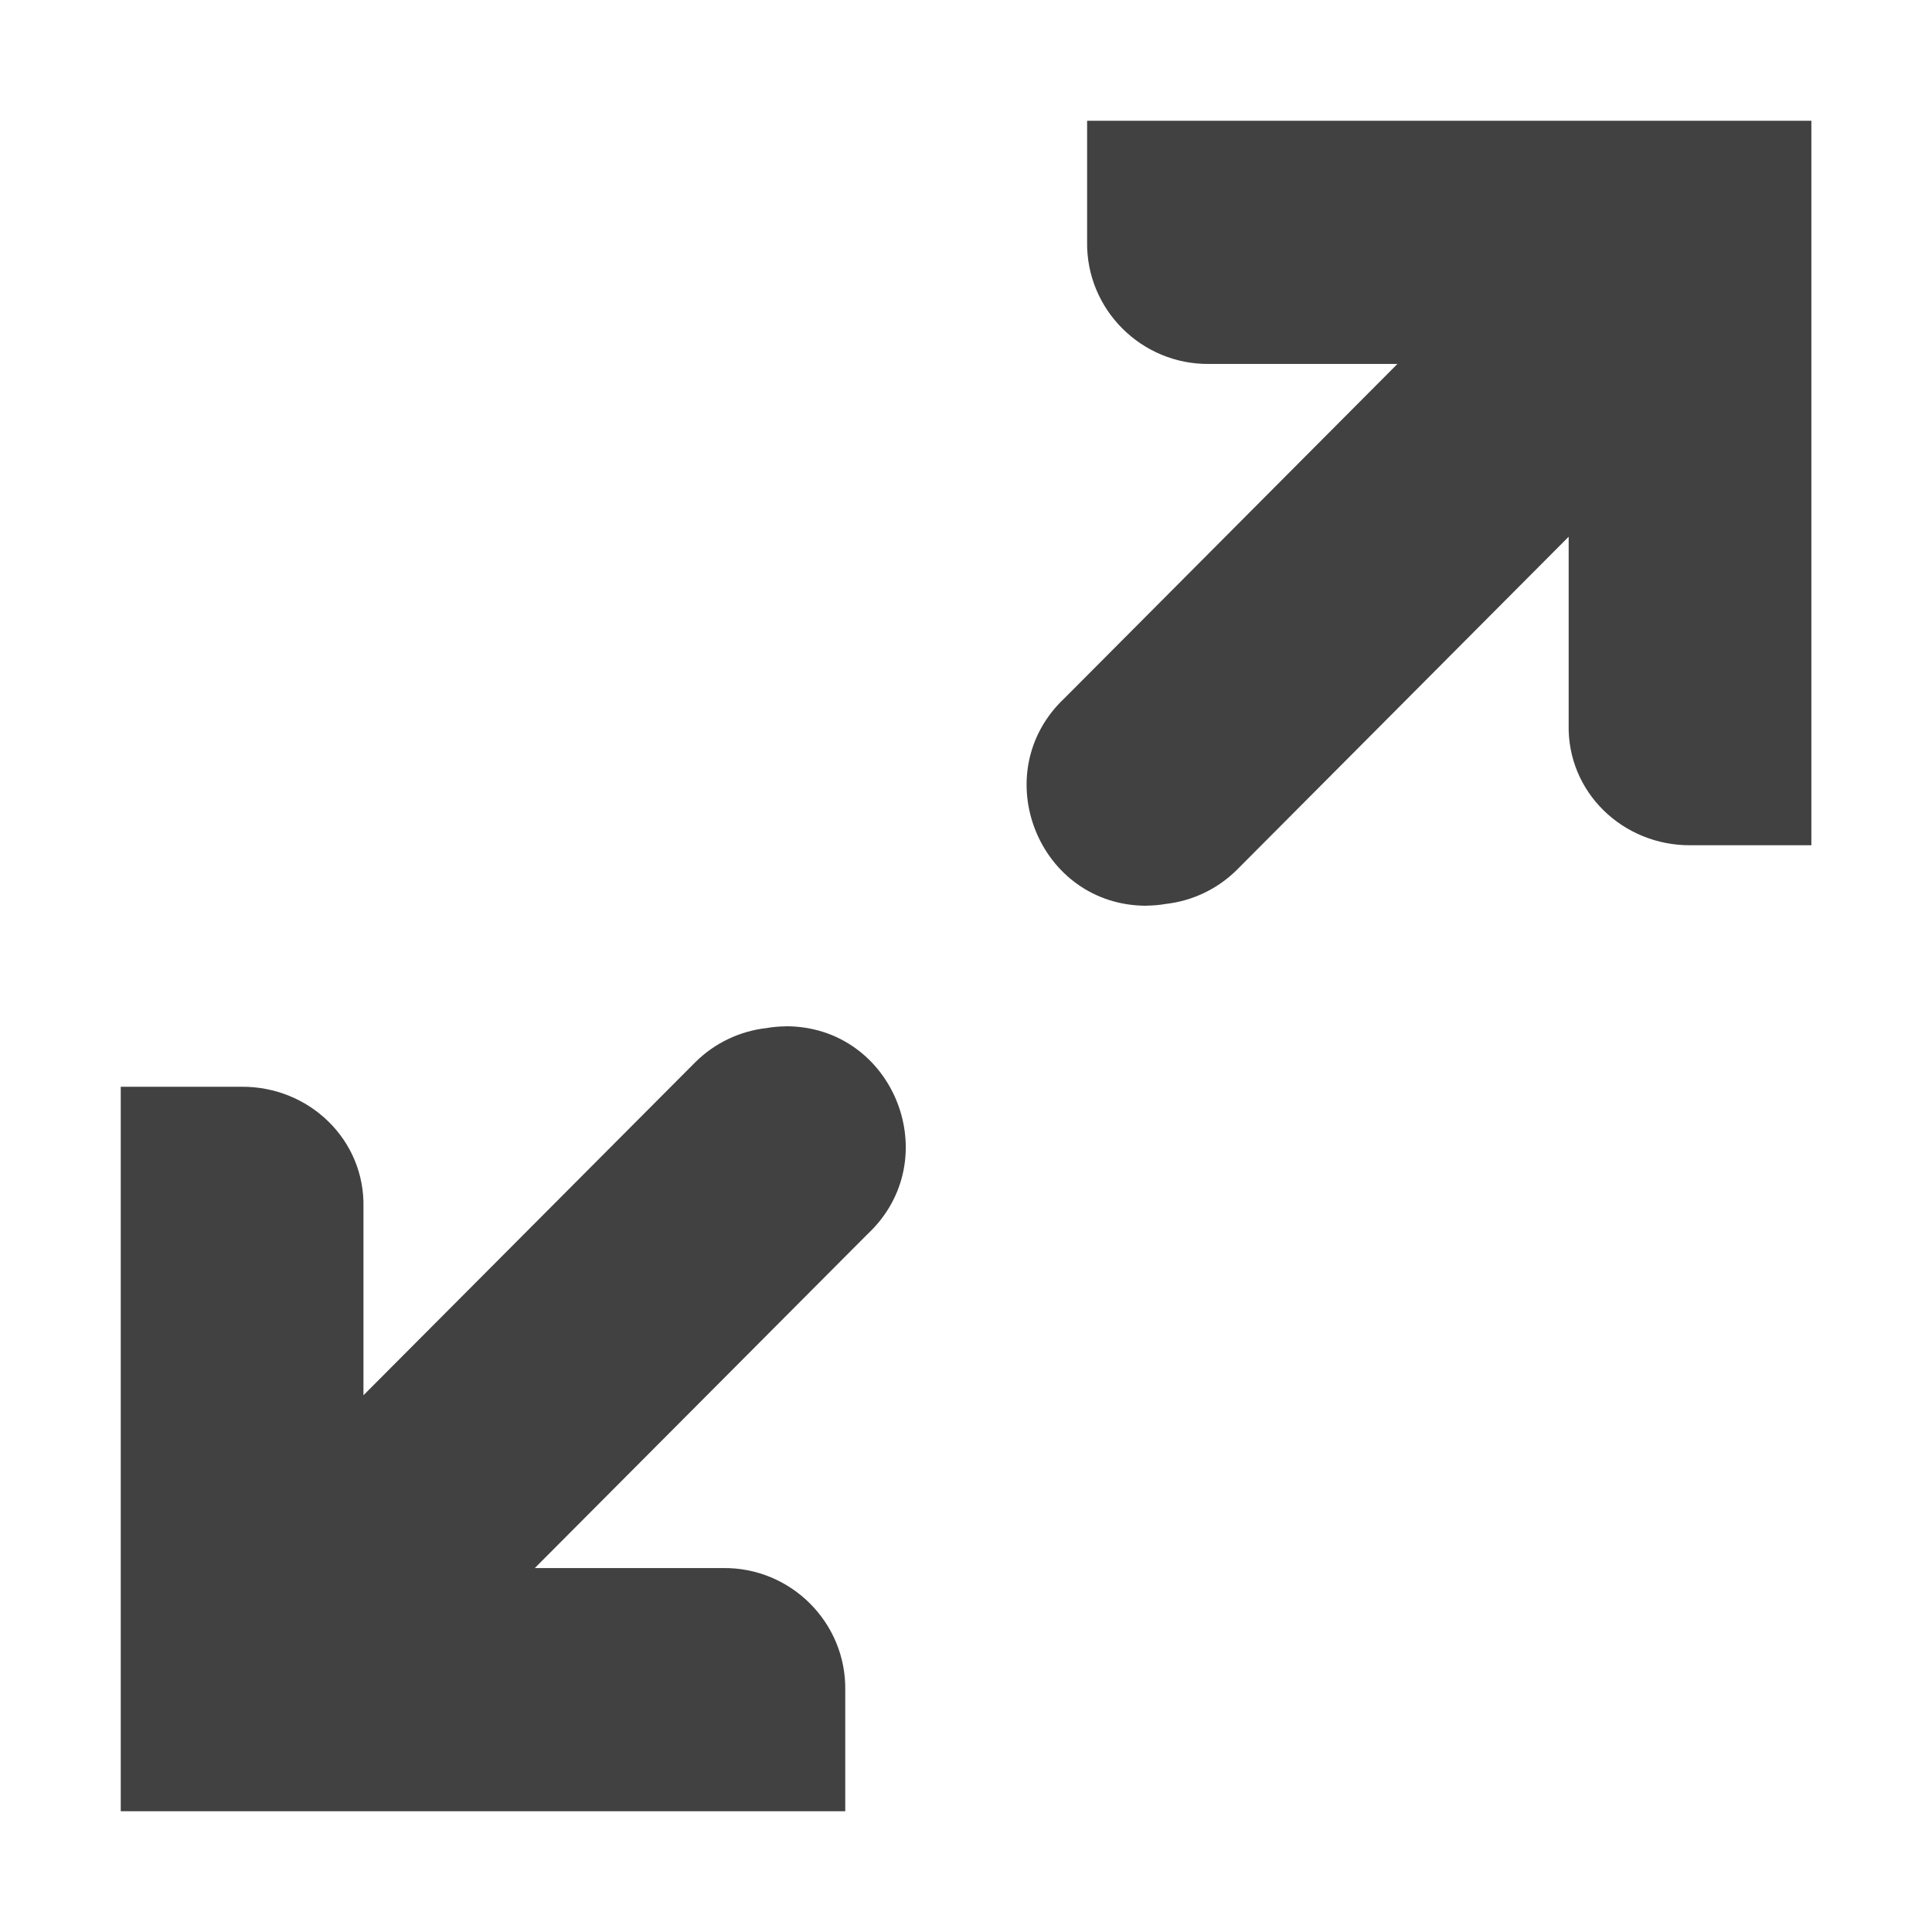 <?xml version="1.0" encoding="UTF-8"?>
<!-- Created with Inkscape (http://www.inkscape.org/) -->
<svg id="svg7384" width="16" height="16" version="1.1" viewBox="0 0 16 16" xmlns="http://www.w3.org/2000/svg" xmlns:cc="http://creativecommons.org/ns#" xmlns:dc="http://purl.org/dc/elements/1.1/" xmlns:rdf="http://www.w3.org/1999/02/22-rdf-syntax-ns#">
 <title id="title9167">Gnome Symbolic Icon Theme</title>
 <g id="g4292">
  <path id="path12113" d="m6.504 8.5c-0.052 4.06e-4 -0.105 0.005-0.156 0.014-0.222 0.025-0.429 0.124-0.588 0.281l-2.75 2.76v-1.553c0.014-0.562-0.449-1.006-1.01-1.002h-1v6h6v-1c0.01-0.562-0.451-1.021-1.012-1.014h-1.559l2.754-2.764c0.661-0.617 0.223-1.727-0.68-1.723z" style="color:#ffffff;enable-background:new;fill:#414141;stroke-width:.994;text-indent:0;text-transform:none"/>
  <path id="path12113-6" d="m9.498 7.5c0.052-4.06e-4 0.105-5e-3 0.156-0.014 0.222-0.025 0.429-0.124 0.588-0.281l2.749-2.76v1.553c-0.014 0.562 0.449 1.006 1.01 1.002h1v-6h-5.998v1c-0.01 0.562 0.451 1.021 1.012 1.014h1.558l-2.753 2.764c-0.661 0.617-0.223 1.727 0.68 1.723z" style="color:#ffffff;enable-background:new;fill:#414141;stroke-width:.994;text-indent:0;text-transform:none"/>
 </g>
</svg>
